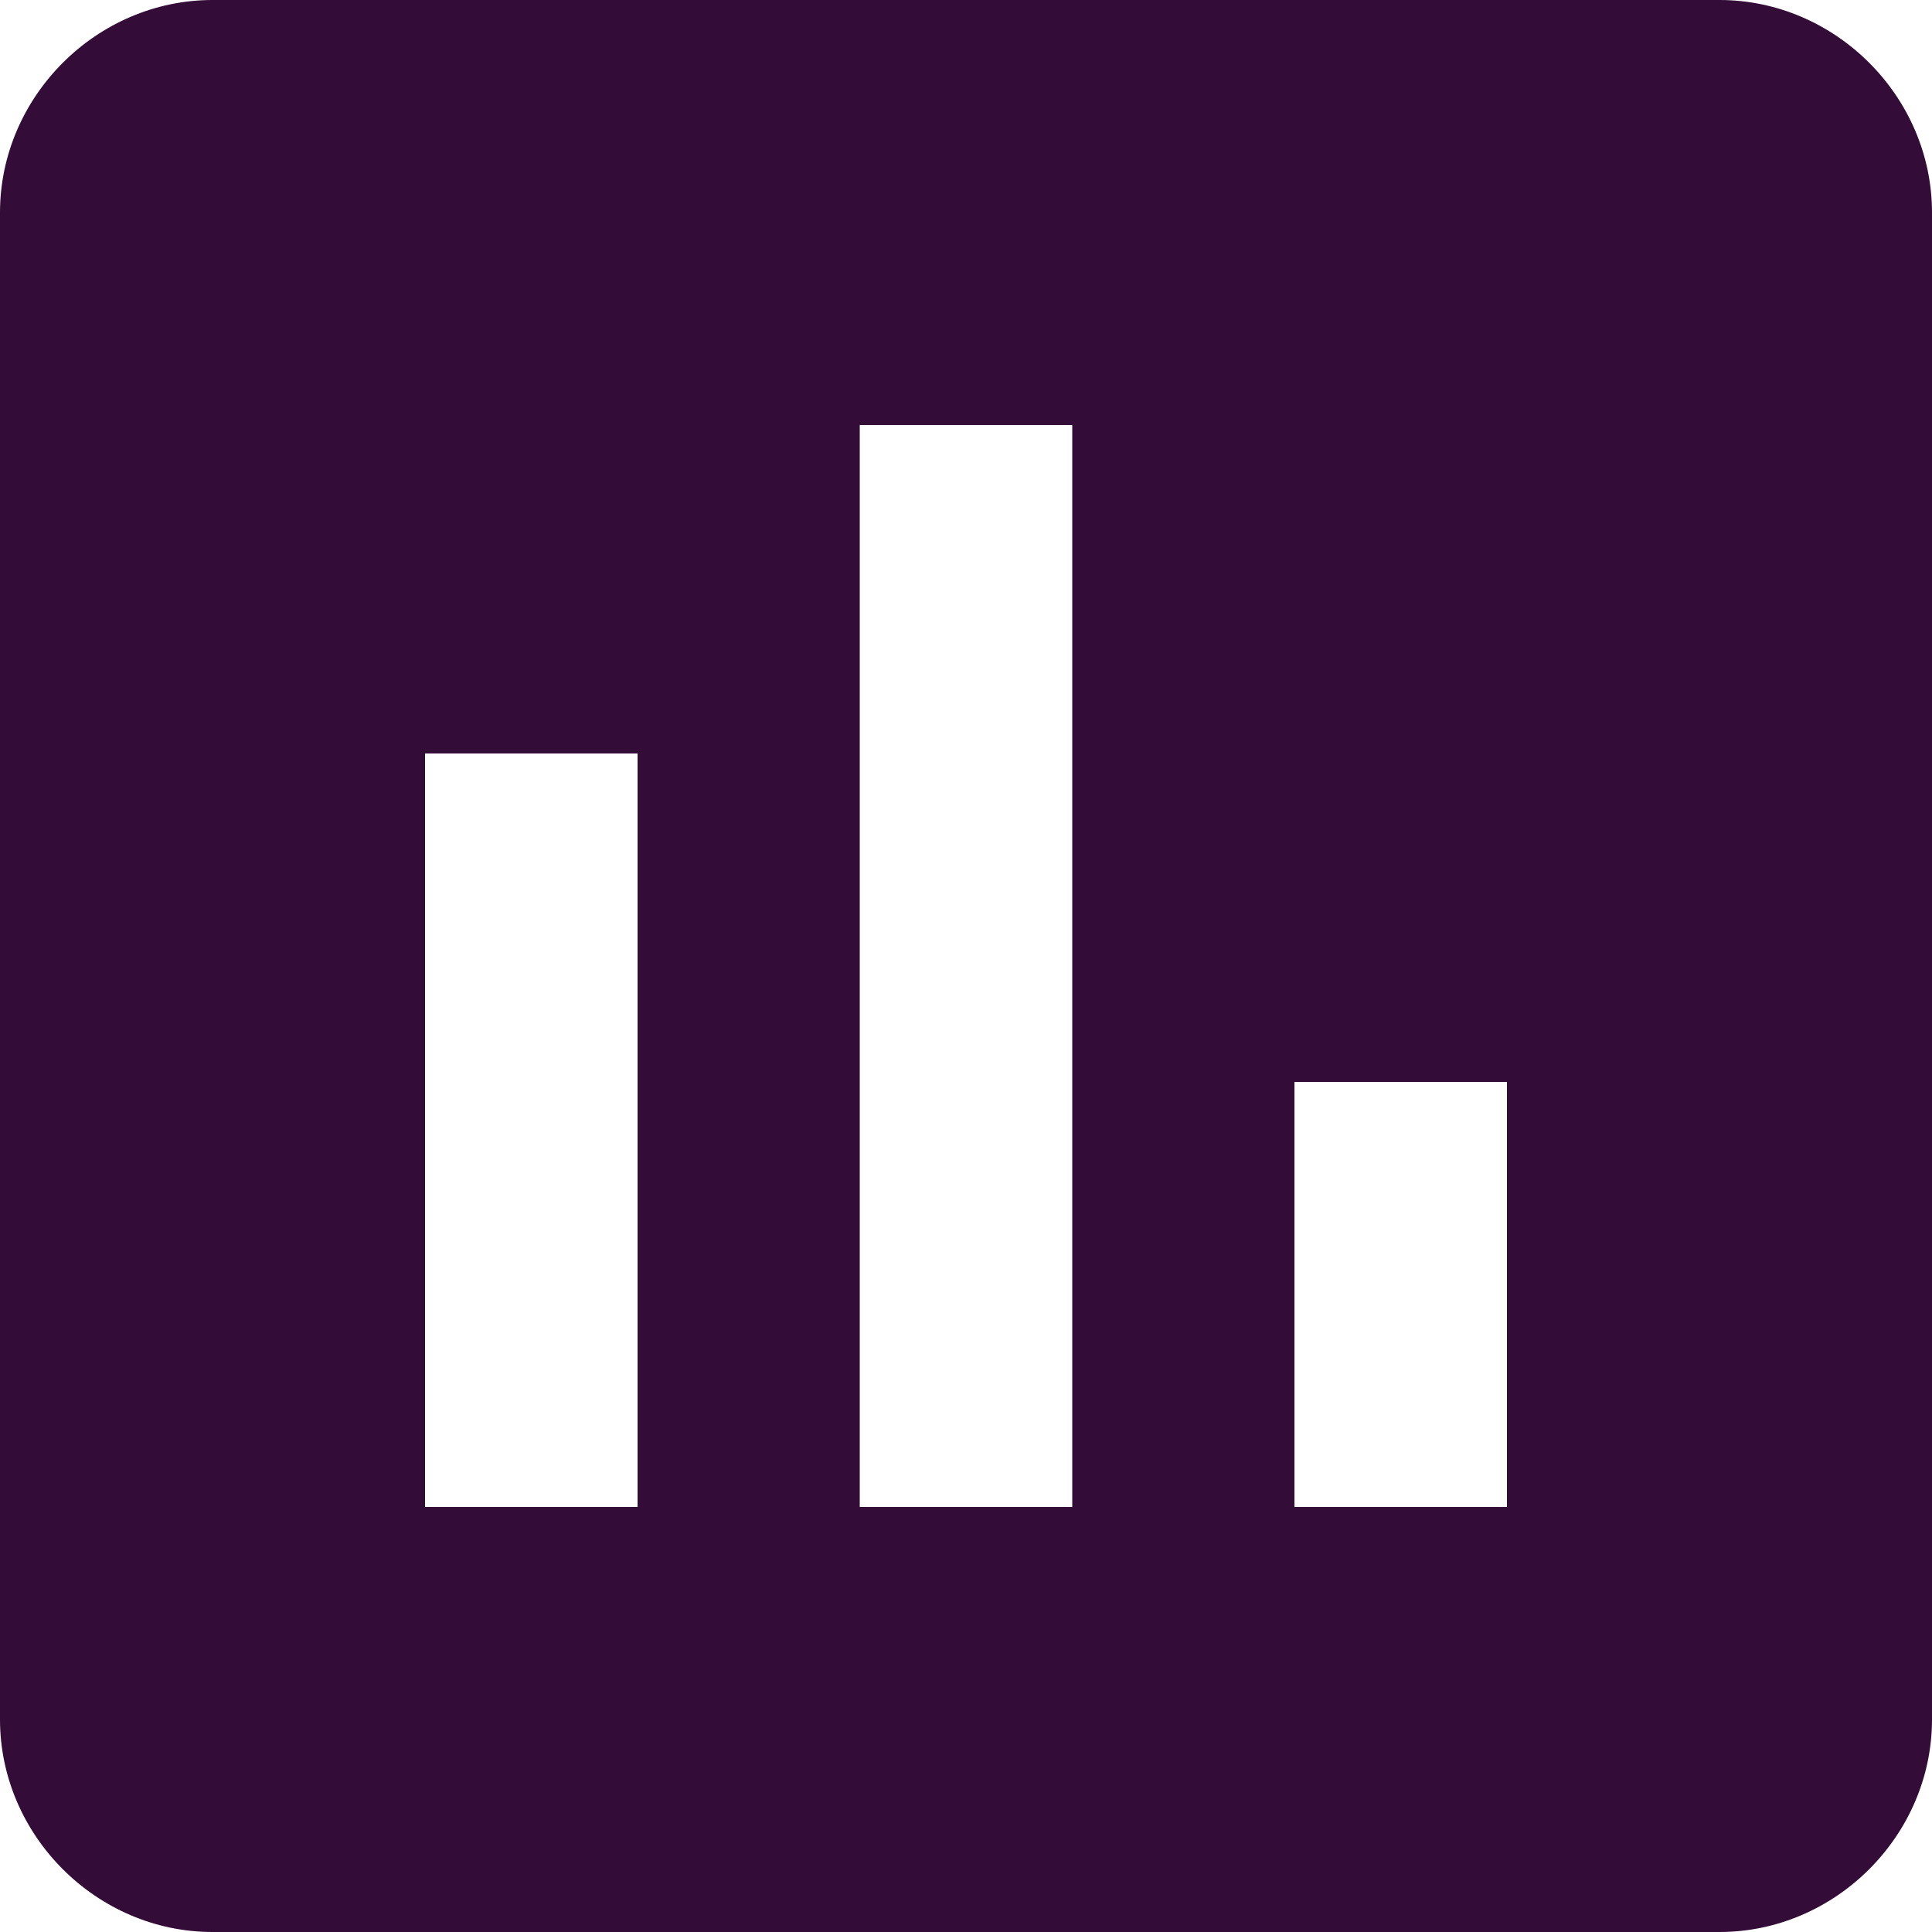 <?xml version="1.0" encoding="utf-8"?>
<!-- Generator: Adobe Illustrator 19.2.1, SVG Export Plug-In . SVG Version: 6.00 Build 0)  -->
<svg version="1.1" id="Layer_1" xmlns="http://www.w3.org/2000/svg" xmlns:xlink="http://www.w3.org/1999/xlink" x="0px" y="0px"
	 viewBox="0 0 20 20" style="enable-background:new 0 0 20 20;" xml:space="preserve">
<style type="text/css">
	.st0{fill:#330C37;}
</style>
<path id="Shape" class="st0" d="M17.8,0H2.2C1,0,0,1,0,2.2v15.6C0,19,1,20,2.2,20h15.6c1.2,0,2.2-1,2.2-2.2V2.2C20,1,19,0,17.8,0
	L17.8,0z M6.7,15.6H4.4V7.8h2.2V15.6L6.7,15.6z M11.1,15.6H8.9V4.4h2.2V15.6L11.1,15.6z M15.6,15.6h-2.2v-4.4h2.2V15.6L15.6,15.6z"
	/>
</svg>
